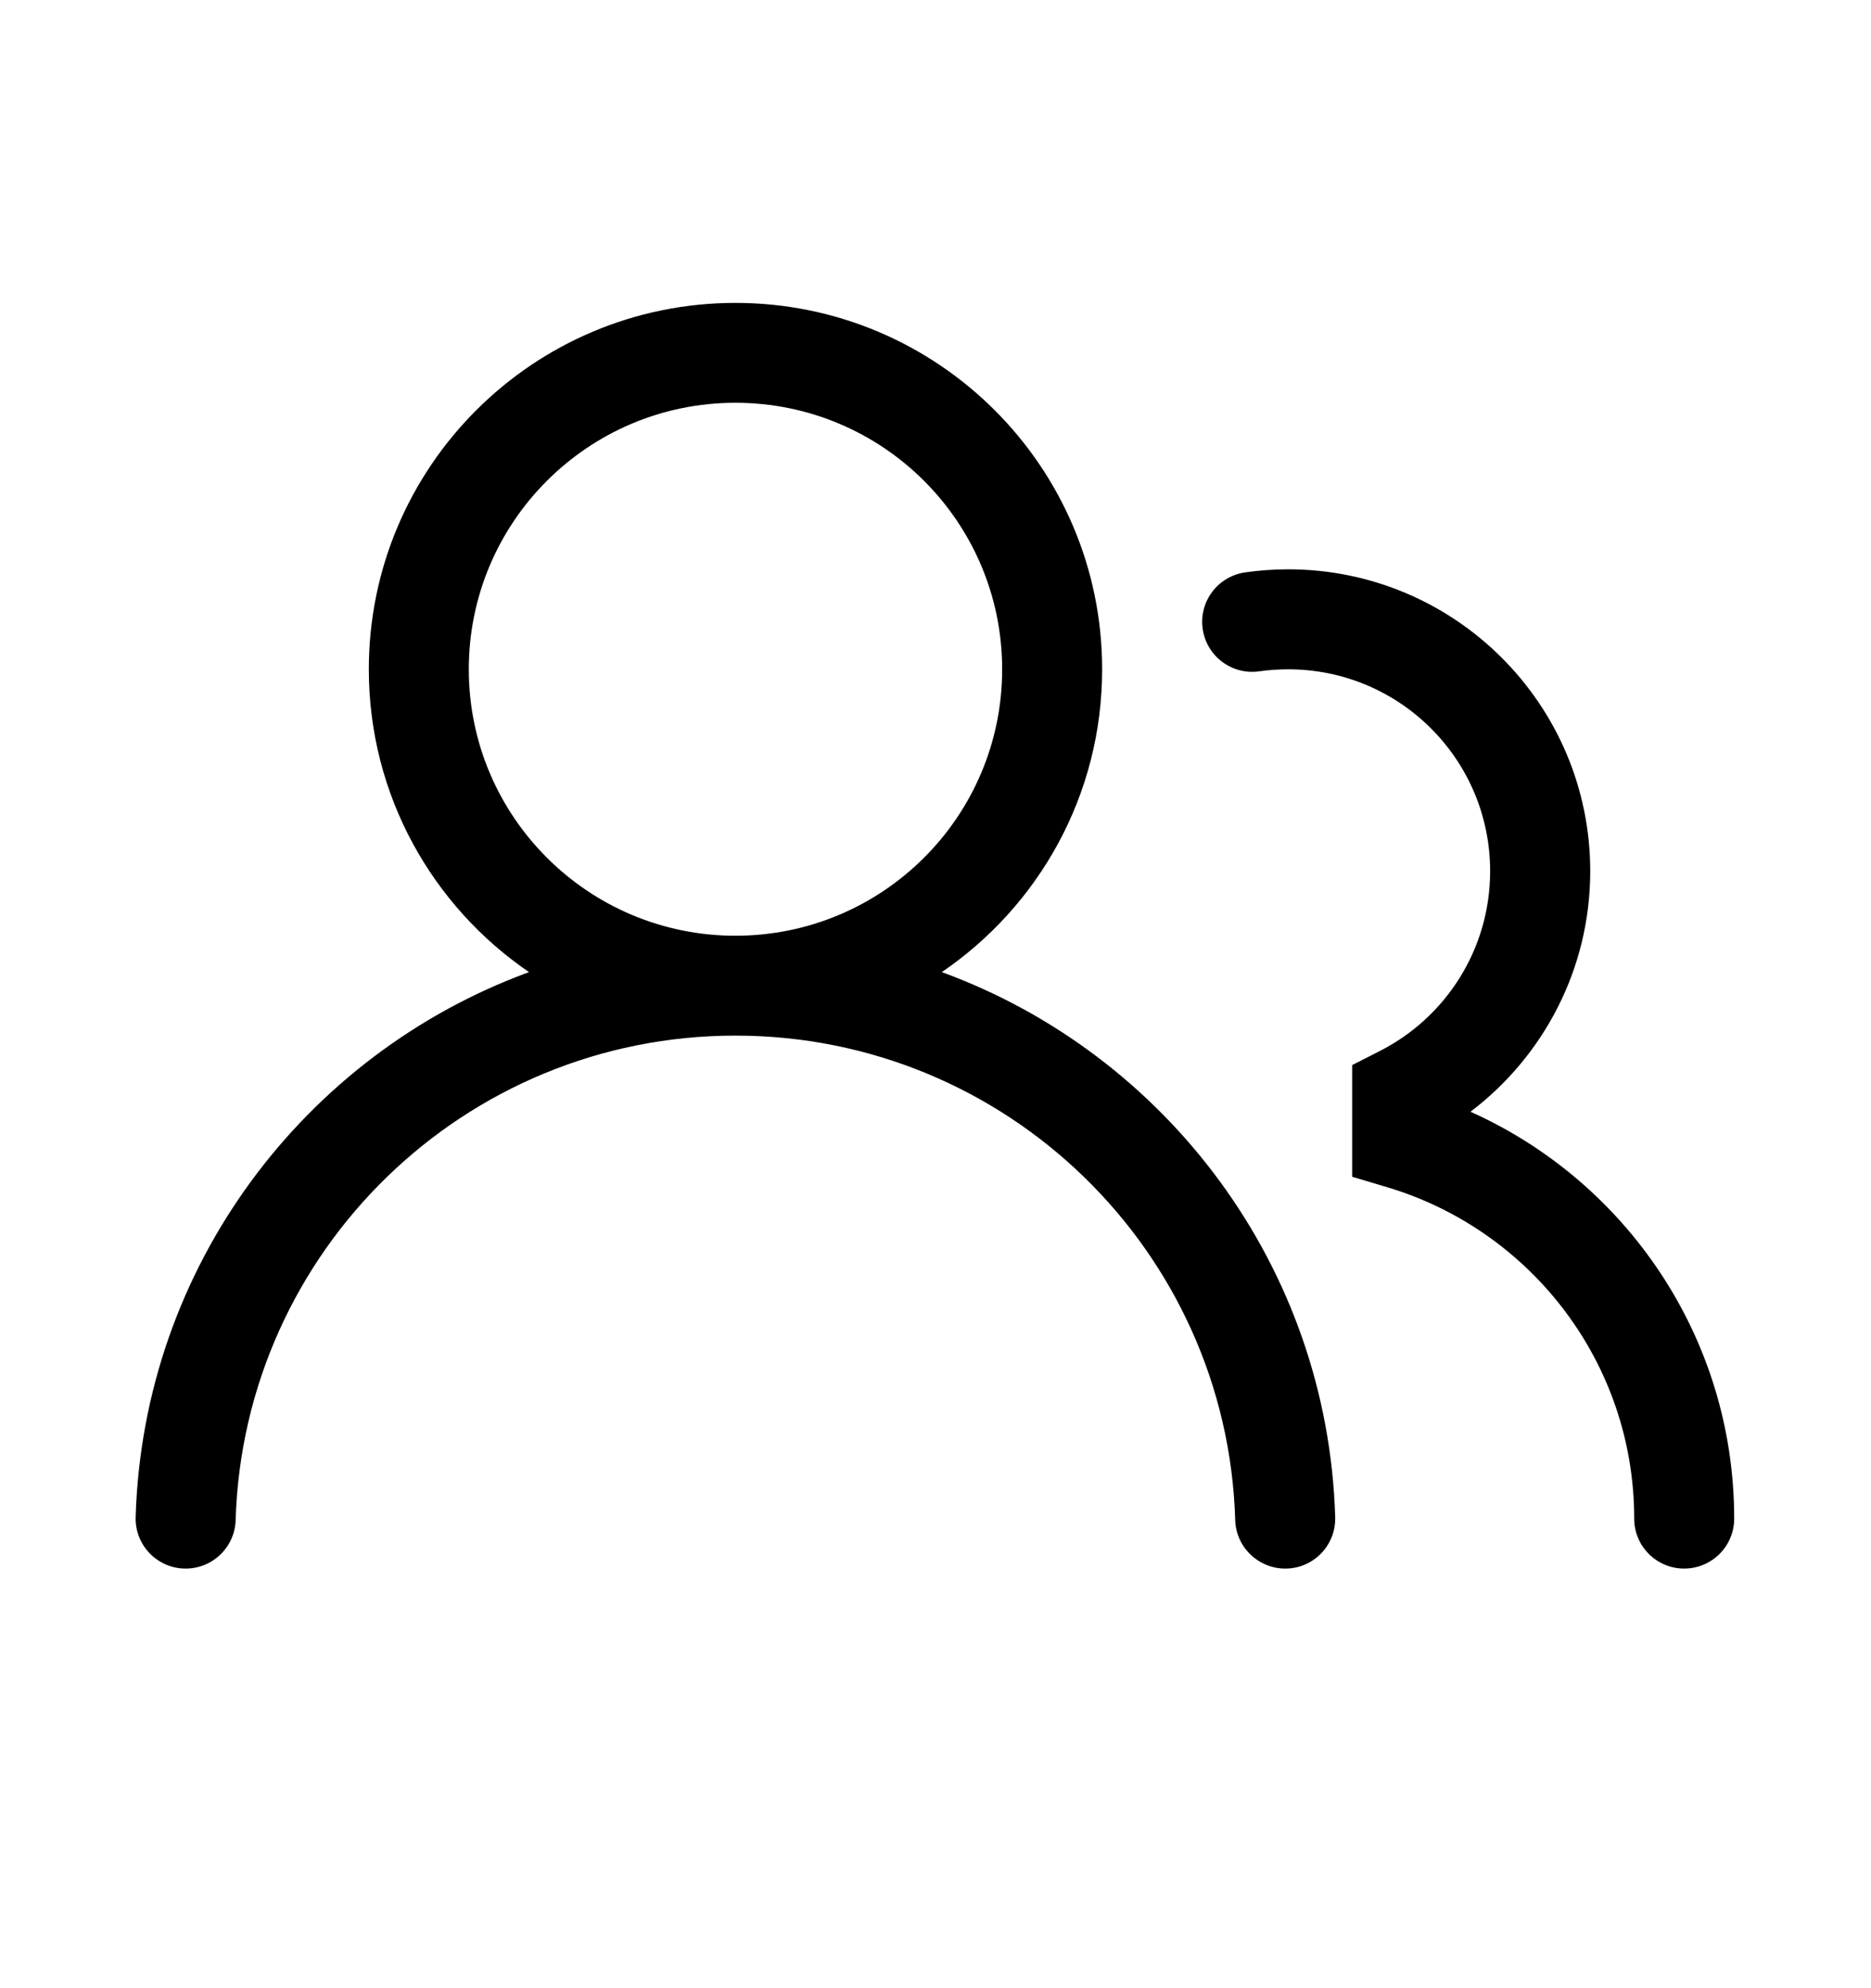 <svg xmlns="http://www.w3.org/2000/svg" width="16" height="17" viewBox="0 0 16 17" fill="none"><rect width="16" height="17" fill="none"/>
<path fill-rule="evenodd" clip-rule="evenodd" d="M3.154 5.723C3.154 3.993 4.558 2.59 6.289 2.59C8.021 2.59 9.425 3.993 9.425 5.723C9.425 6.799 8.882 7.748 8.054 8.312C9.973 9.014 11.354 10.828 11.418 12.972C11.425 13.208 11.24 13.405 11.004 13.412C10.768 13.419 10.57 13.233 10.563 12.998C10.495 10.698 8.608 8.855 6.289 8.855C3.971 8.855 2.084 10.698 2.015 12.998C2.008 13.233 1.811 13.419 1.575 13.412C1.339 13.405 1.153 13.208 1.16 12.972C1.224 10.828 2.606 9.014 4.524 8.312C3.697 7.748 3.154 6.799 3.154 5.723ZM6.289 3.444C5.03 3.444 4.009 4.464 4.009 5.723C4.009 6.981 5.03 8.001 6.289 8.001C7.549 8.001 8.57 6.981 8.57 5.723C8.57 4.464 7.549 3.444 6.289 3.444Z" fill="black"/>
<path d="M11.016 5.723C10.932 5.723 10.849 5.729 10.769 5.74C10.535 5.774 10.318 5.611 10.285 5.378C10.251 5.144 10.414 4.928 10.648 4.894C10.768 4.877 10.891 4.868 11.016 4.868C12.442 4.868 13.599 6.024 13.599 7.449C13.599 8.289 13.196 9.035 12.575 9.506C13.904 10.101 14.83 11.435 14.83 12.985C14.83 13.221 14.639 13.412 14.402 13.412C14.166 13.412 13.975 13.221 13.975 12.985C13.975 11.649 13.087 10.519 11.868 10.153L11.563 10.062V9.107L11.797 8.988C12.36 8.703 12.743 8.12 12.743 7.449C12.743 6.495 11.97 5.723 11.016 5.723Z" fill="black"/>
</svg>
